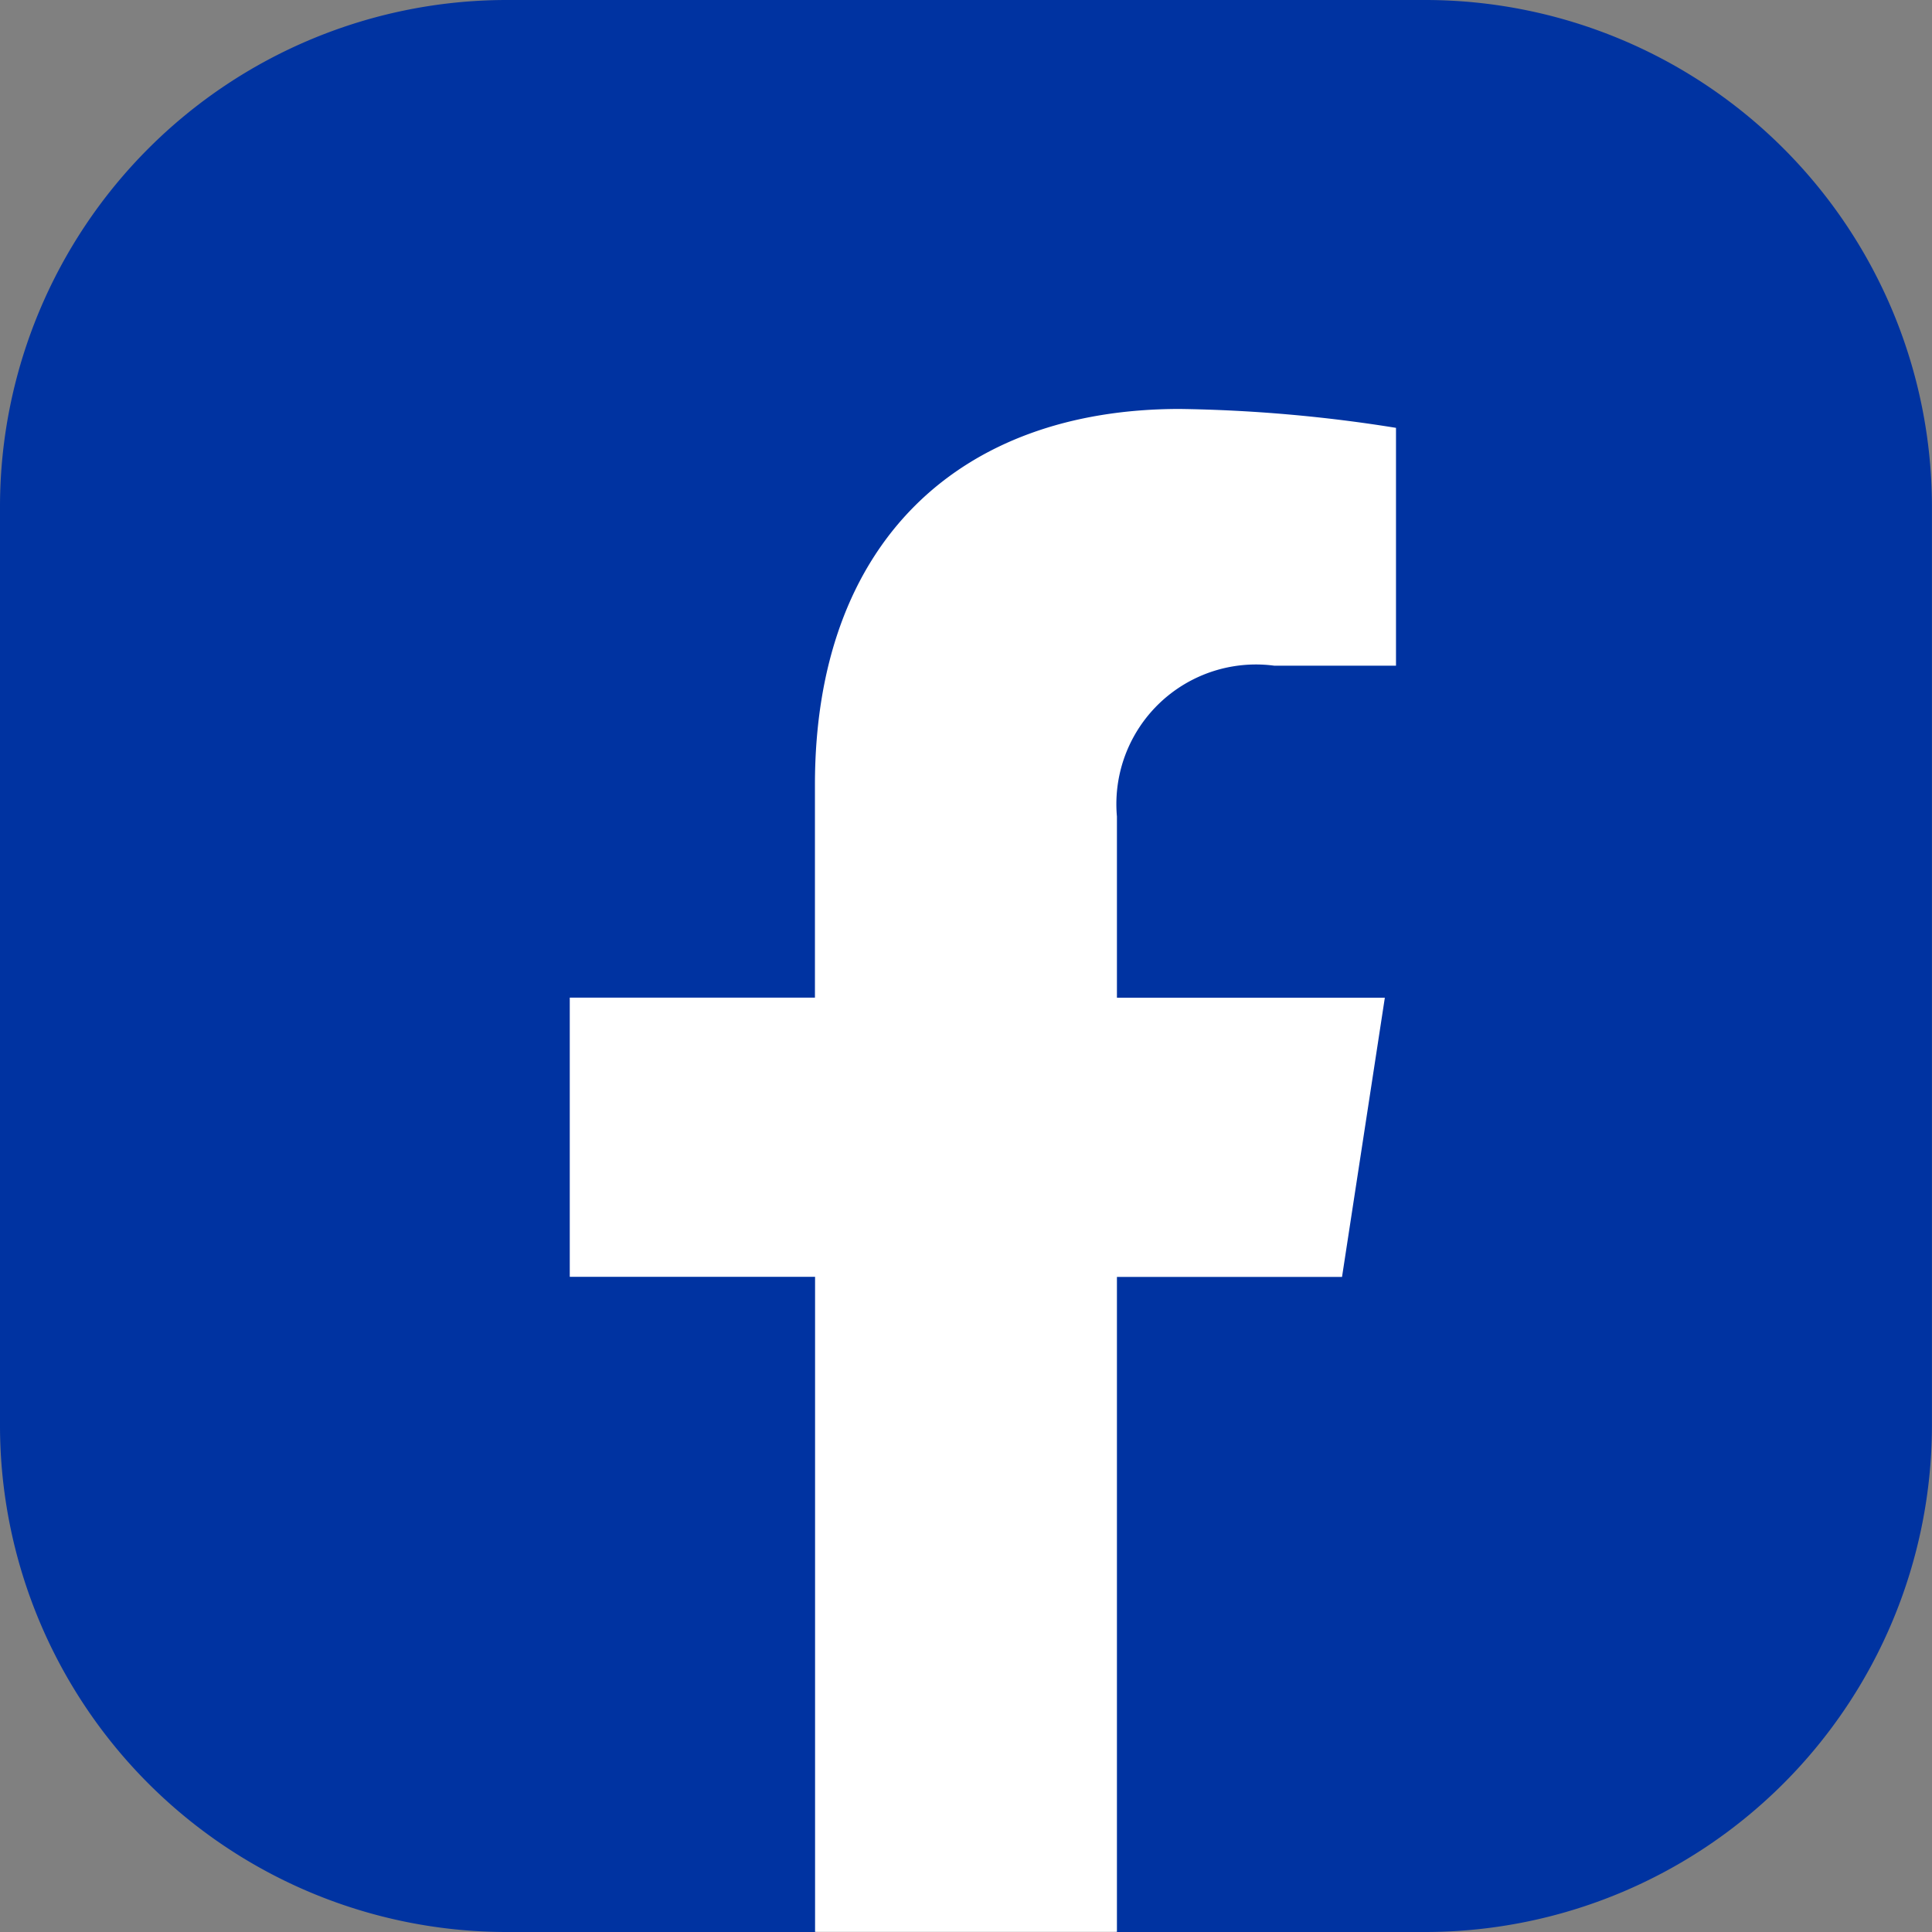 <svg xmlns="http://www.w3.org/2000/svg" width="29.243" height="29.243" viewBox="0 0 29.243 29.243"><rect x="0" y="0" width="29.243" height="29.243" fill="#808080" stroke="none"/><defs><style>.a{fill:#0033a1;}.b{fill:#fff;}</style></defs><g transform="translate(-73.57 -59.664)"><path class="a" d="M73.57,81.258V67.314a7.672,7.672,0,0,1,7.649-7.65H95.163a7.672,7.672,0,0,1,7.649,7.65V81.258a7.673,7.673,0,0,1-7.65,7.649H90.476l-2.455-.6-2.114.6H81.219A7.671,7.671,0,0,1,73.57,81.258Z"/><path class="b" d="M93.883,78.992l.648-4.226H90.476V72.023a2.113,2.113,0,0,1,2.382-2.283H94.7v-3.6a22.448,22.448,0,0,0-3.273-.286c-3.34,0-5.522,2.024-5.522,5.689v3.221H82.194v4.226h3.713v9.915h4.569V78.992Z"/></g></svg>